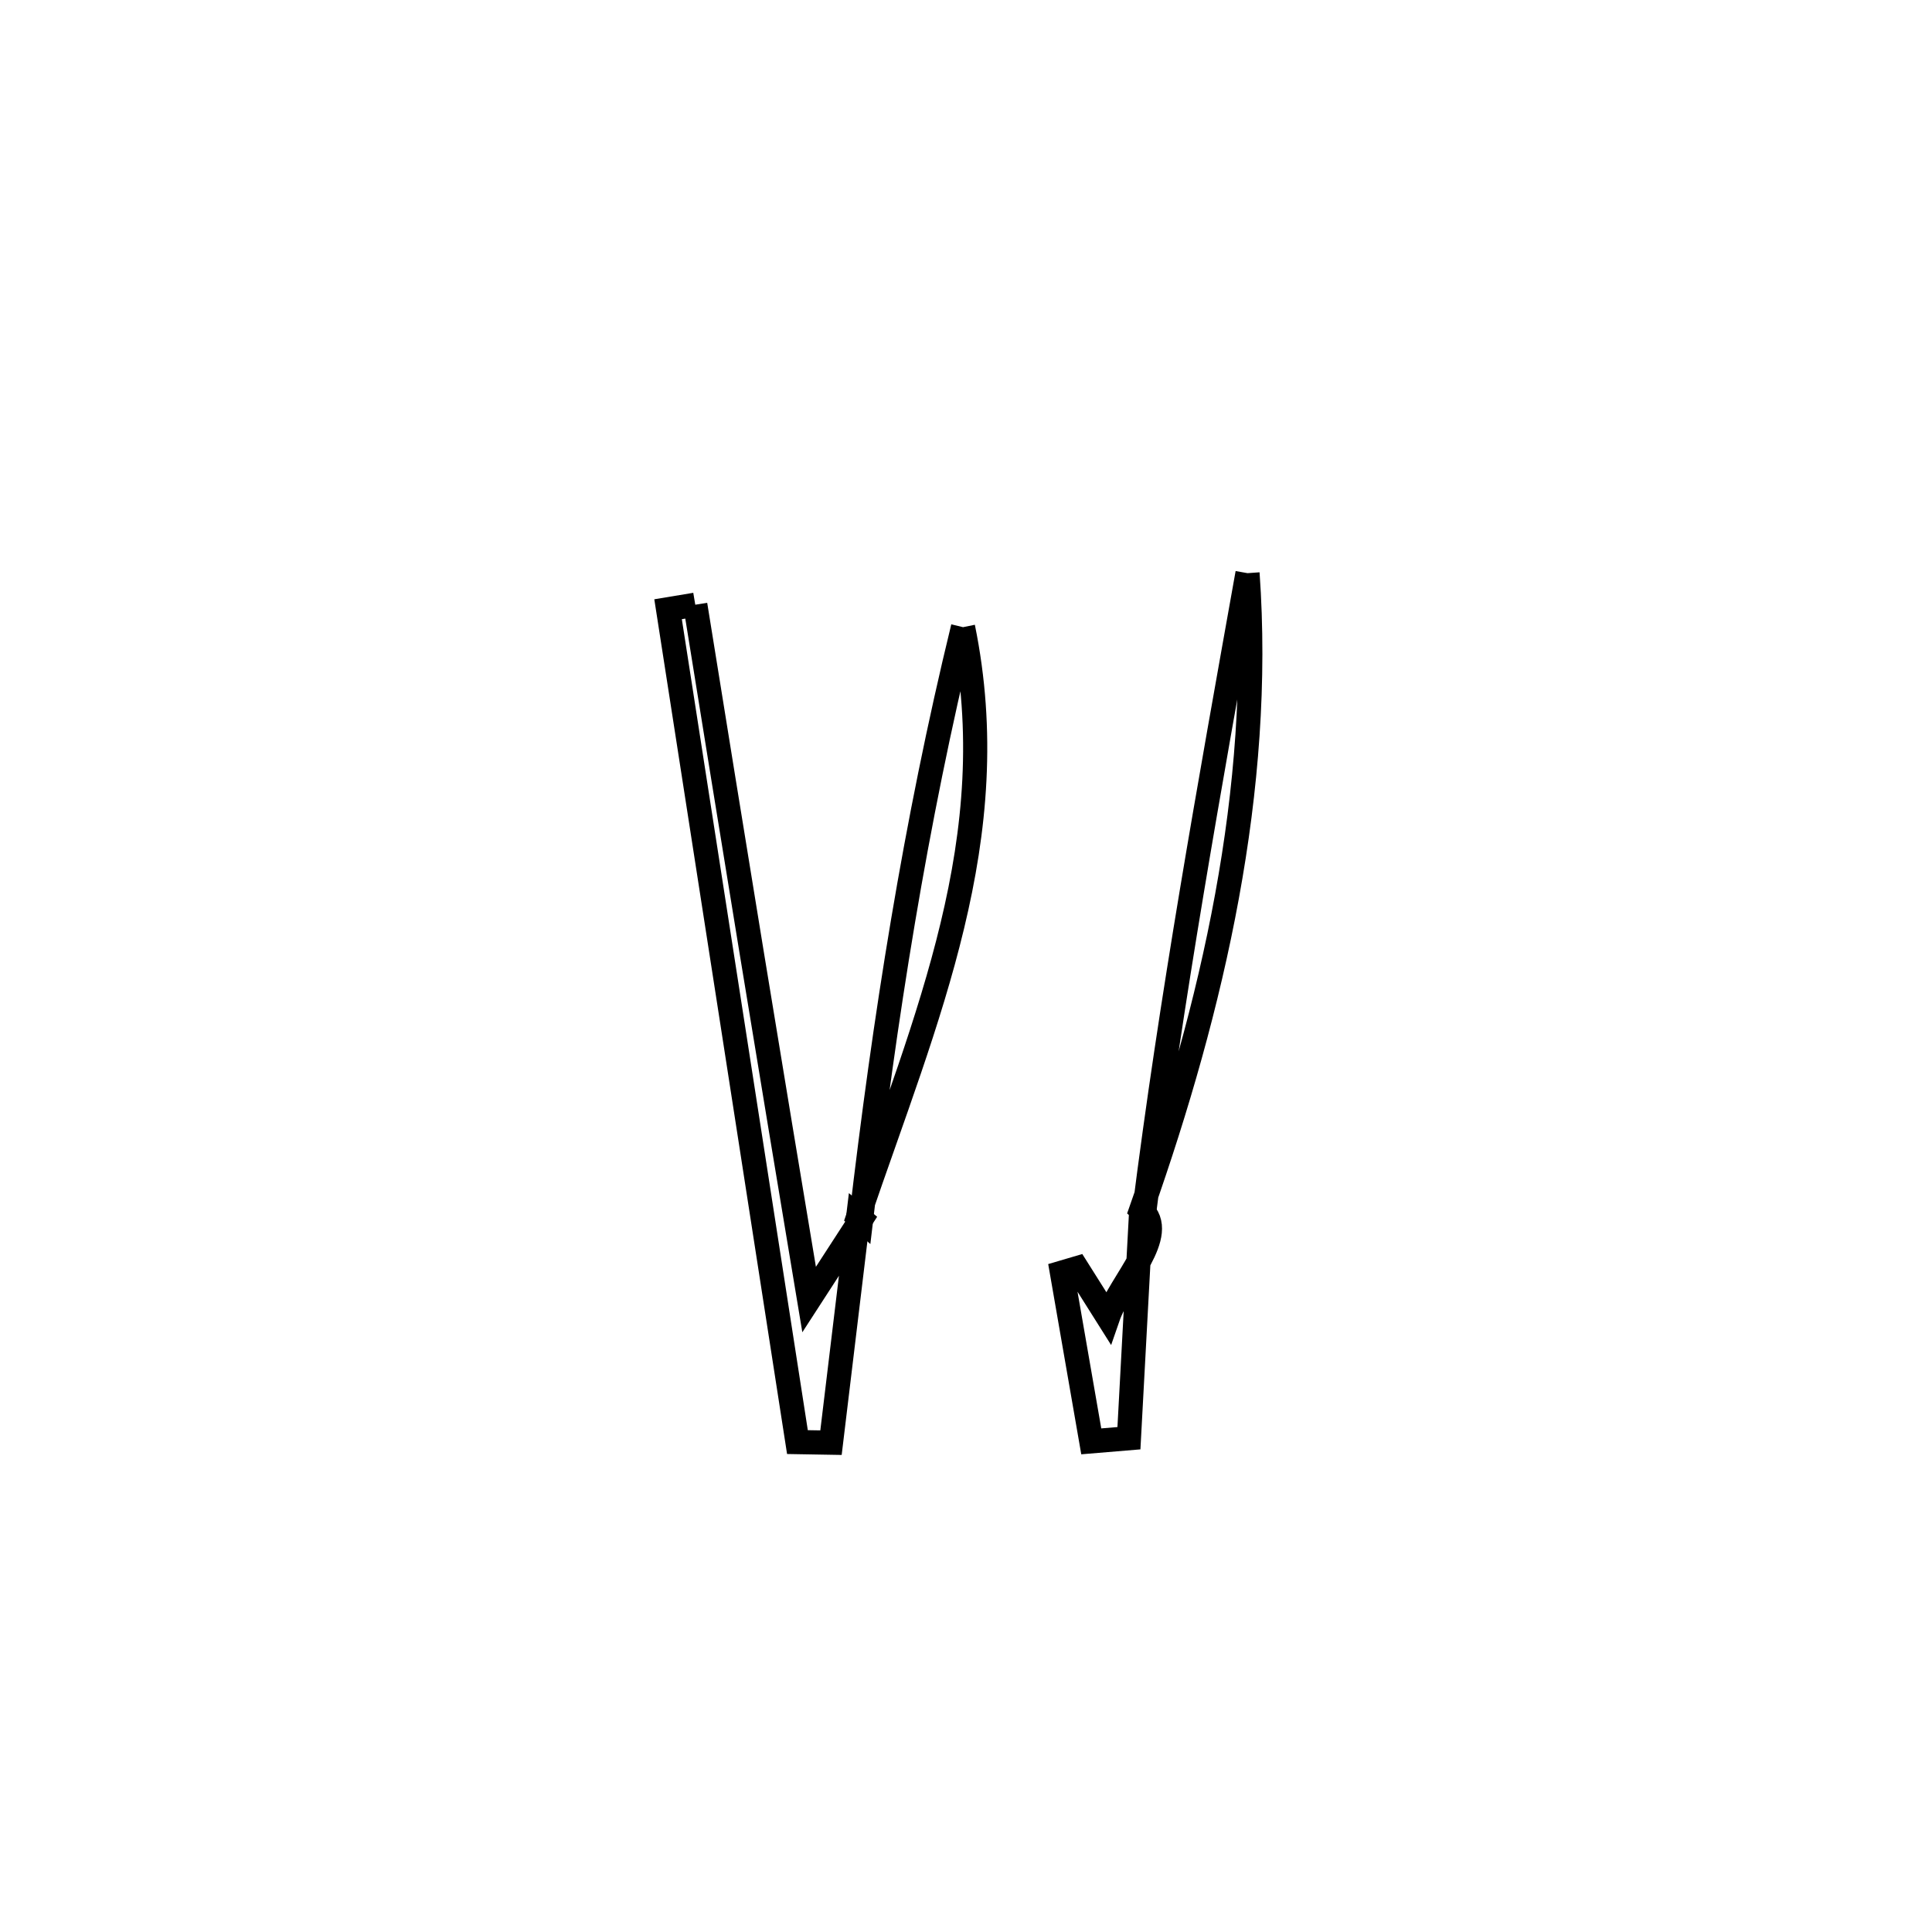 <svg xmlns="http://www.w3.org/2000/svg" viewBox="0.0 0.0 24.0 24.0" height="200px" width="200px"><path fill="none" stroke="black" stroke-width=".3" stroke-opacity="1.0"  filling="0" d="M15.497 7.12 L15.497 7.12 C15.593 8.462 15.485 9.809 15.242 11.135 C14.999 12.462 14.62 13.768 14.177 15.027 L14.213 15.058 C14.381 13.727 14.584 12.402 14.804 11.081 C15.024 9.76 15.261 8.441 15.497 7.12 L15.497 7.12"></path>
<path fill="none" stroke="black" stroke-width=".3" stroke-opacity="1.0"  filling="0" d="M8.637 7.512 L8.637 7.512 C8.868 8.951 9.102 10.39 9.337 11.829 C9.573 13.267 9.811 14.706 10.051 16.143 L10.051 16.143 C10.266 15.81 10.482 15.477 10.698 15.145 L10.661 15.114 C10.548 16.049 10.436 16.985 10.323 17.921 L10.323 17.921 C10.184 17.918 10.045 17.916 9.906 17.914 L9.906 17.914 C9.638 16.19 9.37 14.465 9.103 12.741 C8.835 11.016 8.567 9.292 8.299 7.568 L8.299 7.568 C8.412 7.549 8.524 7.531 8.637 7.512 L8.637 7.512"></path>
<path fill="none" stroke="black" stroke-width=".3" stroke-opacity="1.0"  filling="0" d="M11.963 7.791 L11.963 7.791 C12.23 9.097 12.117 10.306 11.83 11.5 C11.544 12.693 11.085 13.871 10.661 15.114 L10.661 15.114 C10.673 15.124 10.685 15.134 10.697 15.145 L10.697 15.145 C10.988 12.659 11.37 10.224 11.963 7.791 L11.963 7.791"></path>
<path fill="none" stroke="black" stroke-width=".3" stroke-opacity="1.0"  filling="0" d="M14.177 15.027 L14.177 15.027 C14.177 15.027 14.024 17.866 14.024 17.866 L14.024 17.866 C13.868 17.879 13.712 17.892 13.556 17.905 L13.556 17.905 C13.434 17.206 13.313 16.508 13.192 15.81 L13.192 15.81 C13.255 15.792 13.317 15.774 13.379 15.755 L13.379 15.755 C13.507 15.958 13.635 16.161 13.763 16.364 L13.763 16.364 C13.915 15.923 14.531 15.331 14.177 15.027 L14.177 15.027"></path></svg>